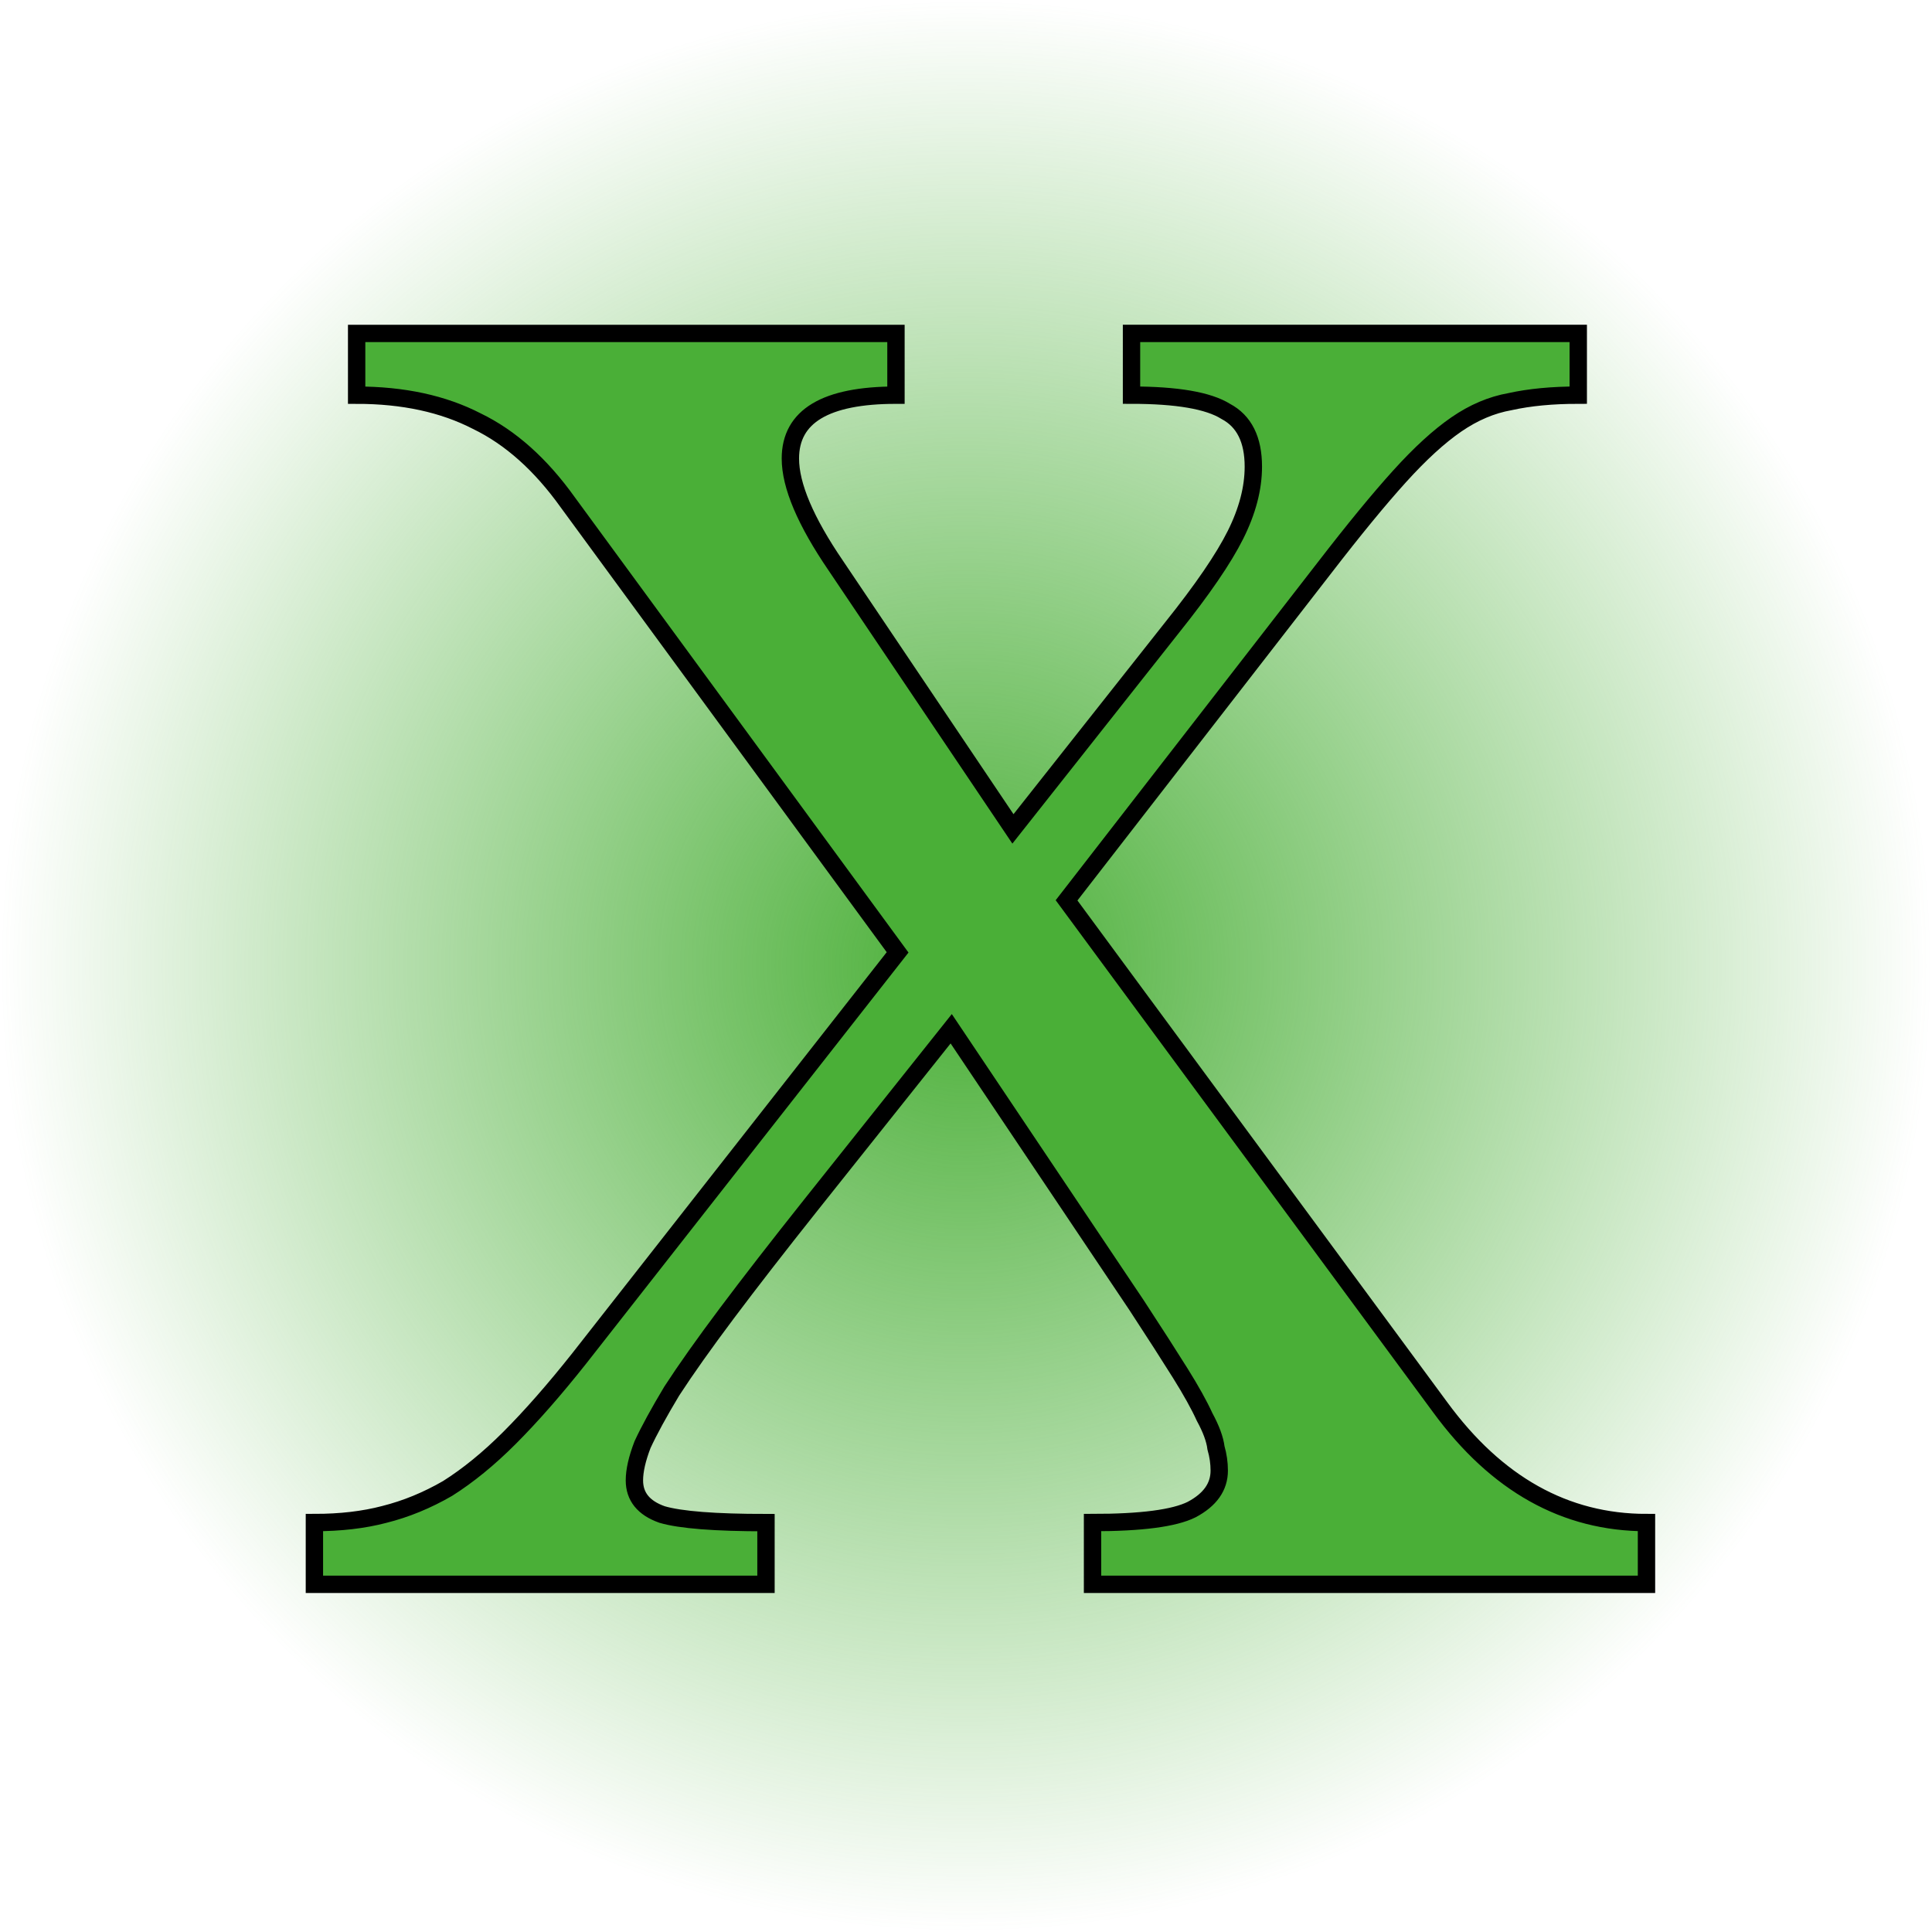 <?xml version="1.0" encoding="UTF-8" standalone="no"?>
<!-- Created with Inkscape (http://www.inkscape.org/) -->

<svg
   width="107.407mm"
   height="107.407mm"
   viewBox="0 0 107.407 107.407"
   version="1.1"
   id="svg5"
   xmlns:xlink="http://www.w3.org/1999/xlink"
   xmlns="http://www.w3.org/2000/svg"
   xmlns:svg="http://www.w3.org/2000/svg">
  <defs
     id="defs2">
    <linearGradient
       id="linearGradient3777">
      <stop
         style="stop-color:#4aaf37;stop-opacity:1;"
         offset="0"
         id="stop3773" />
      <stop
         style="stop-color:#4aaf37;stop-opacity:0;"
         offset="1"
         id="stop3775" />
    </linearGradient>
    <linearGradient
       id="linearGradient3730">
      <stop
         style="stop-color:#4aaf37;stop-opacity:1;"
         offset="0"
         id="stop3728" />
    </linearGradient>
    <filter
       style="color-interpolation-filters:sRGB"
       id="filter3719"
       x="-0"
       y="-0"
       width="1.001"
       height="1.001">
      <feGaussianBlur
         stdDeviation="0.011"
         id="feGaussianBlur3721" />
    </filter>
    <radialGradient
       xlink:href="#linearGradient3777"
       id="radialGradient3779"
       cx="102.782"
       cy="58.757"
       fx="102.782"
       fy="58.757"
       r="53.704"
       gradientUnits="userSpaceOnUse" />
  </defs>
  <g
     id="layer1"
     transform="translate(-49.078,-5.053)">
    <circle
       style="mix-blend-mode:hue;fill:url(#radialGradient3779);fill-opacity:1;fill-rule:nonzero;stroke-width:0.265;stroke-dasharray:none;filter:url(#filter3719)"
       id="path1728"
       cx="102.782"
       cy="58.757"
       r="53.677" />
    <path
       d="m 129.142,83.286 q 4.696,6.412 11.47,6.412 v 3.432 h -30.796 v -3.432 q 4.064,0 5.509,-0.722 1.535,-0.813 1.535,-2.167 0,-0.632 -0.181,-1.264 -0.09,-0.722 -0.632,-1.716 -0.452,-0.993 -1.355,-2.438 -0.903,-1.445 -2.438,-3.793 l -10.295,-15.353 -7.767,9.754 q -2.8,3.522 -4.696,6.051 -1.897,2.529 -3.071,4.335 -1.084,1.806 -1.626,2.98 -0.452,1.174 -0.452,1.987 0,1.355 1.535,1.897 1.535,0.452 5.78,0.452 V 93.13 H 66.557 v -3.432 q 2.167,0 3.883,-0.452 1.806,-0.452 3.522,-1.445 1.716,-1.084 3.432,-2.8 1.806,-1.806 3.883,-4.425 L 98.979,57.999 80.645,32.983 Q 78.388,29.822 75.588,28.467 72.788,27.022 68.905,27.022 v -3.432 h 29.983 v 3.432 q -5.87,0 -5.87,3.522 0,2.258 2.529,5.961 l 9.844,14.63 8.85,-11.199 q 2.529,-3.161 3.522,-5.148 0.993,-1.987 0.993,-3.793 0,-2.258 -1.535,-3.071 -1.445,-0.903 -5.238,-0.903 v -3.432 h 24.836 v 3.432 q -2.167,0 -3.793,0.361 -1.535,0.271 -2.98,1.264 -1.445,0.993 -3.161,2.89 -1.716,1.897 -4.154,5.057 l -14.359,18.514 z"
       style="font-size:90.311px;font-family:'Libre Baskerville';-inkscape-font-specification:'Libre Baskerville, Normal';fill:#4aaf37;stroke:#000000;stroke-width:0.965"
       id="path694" />
  </g>
</svg>
